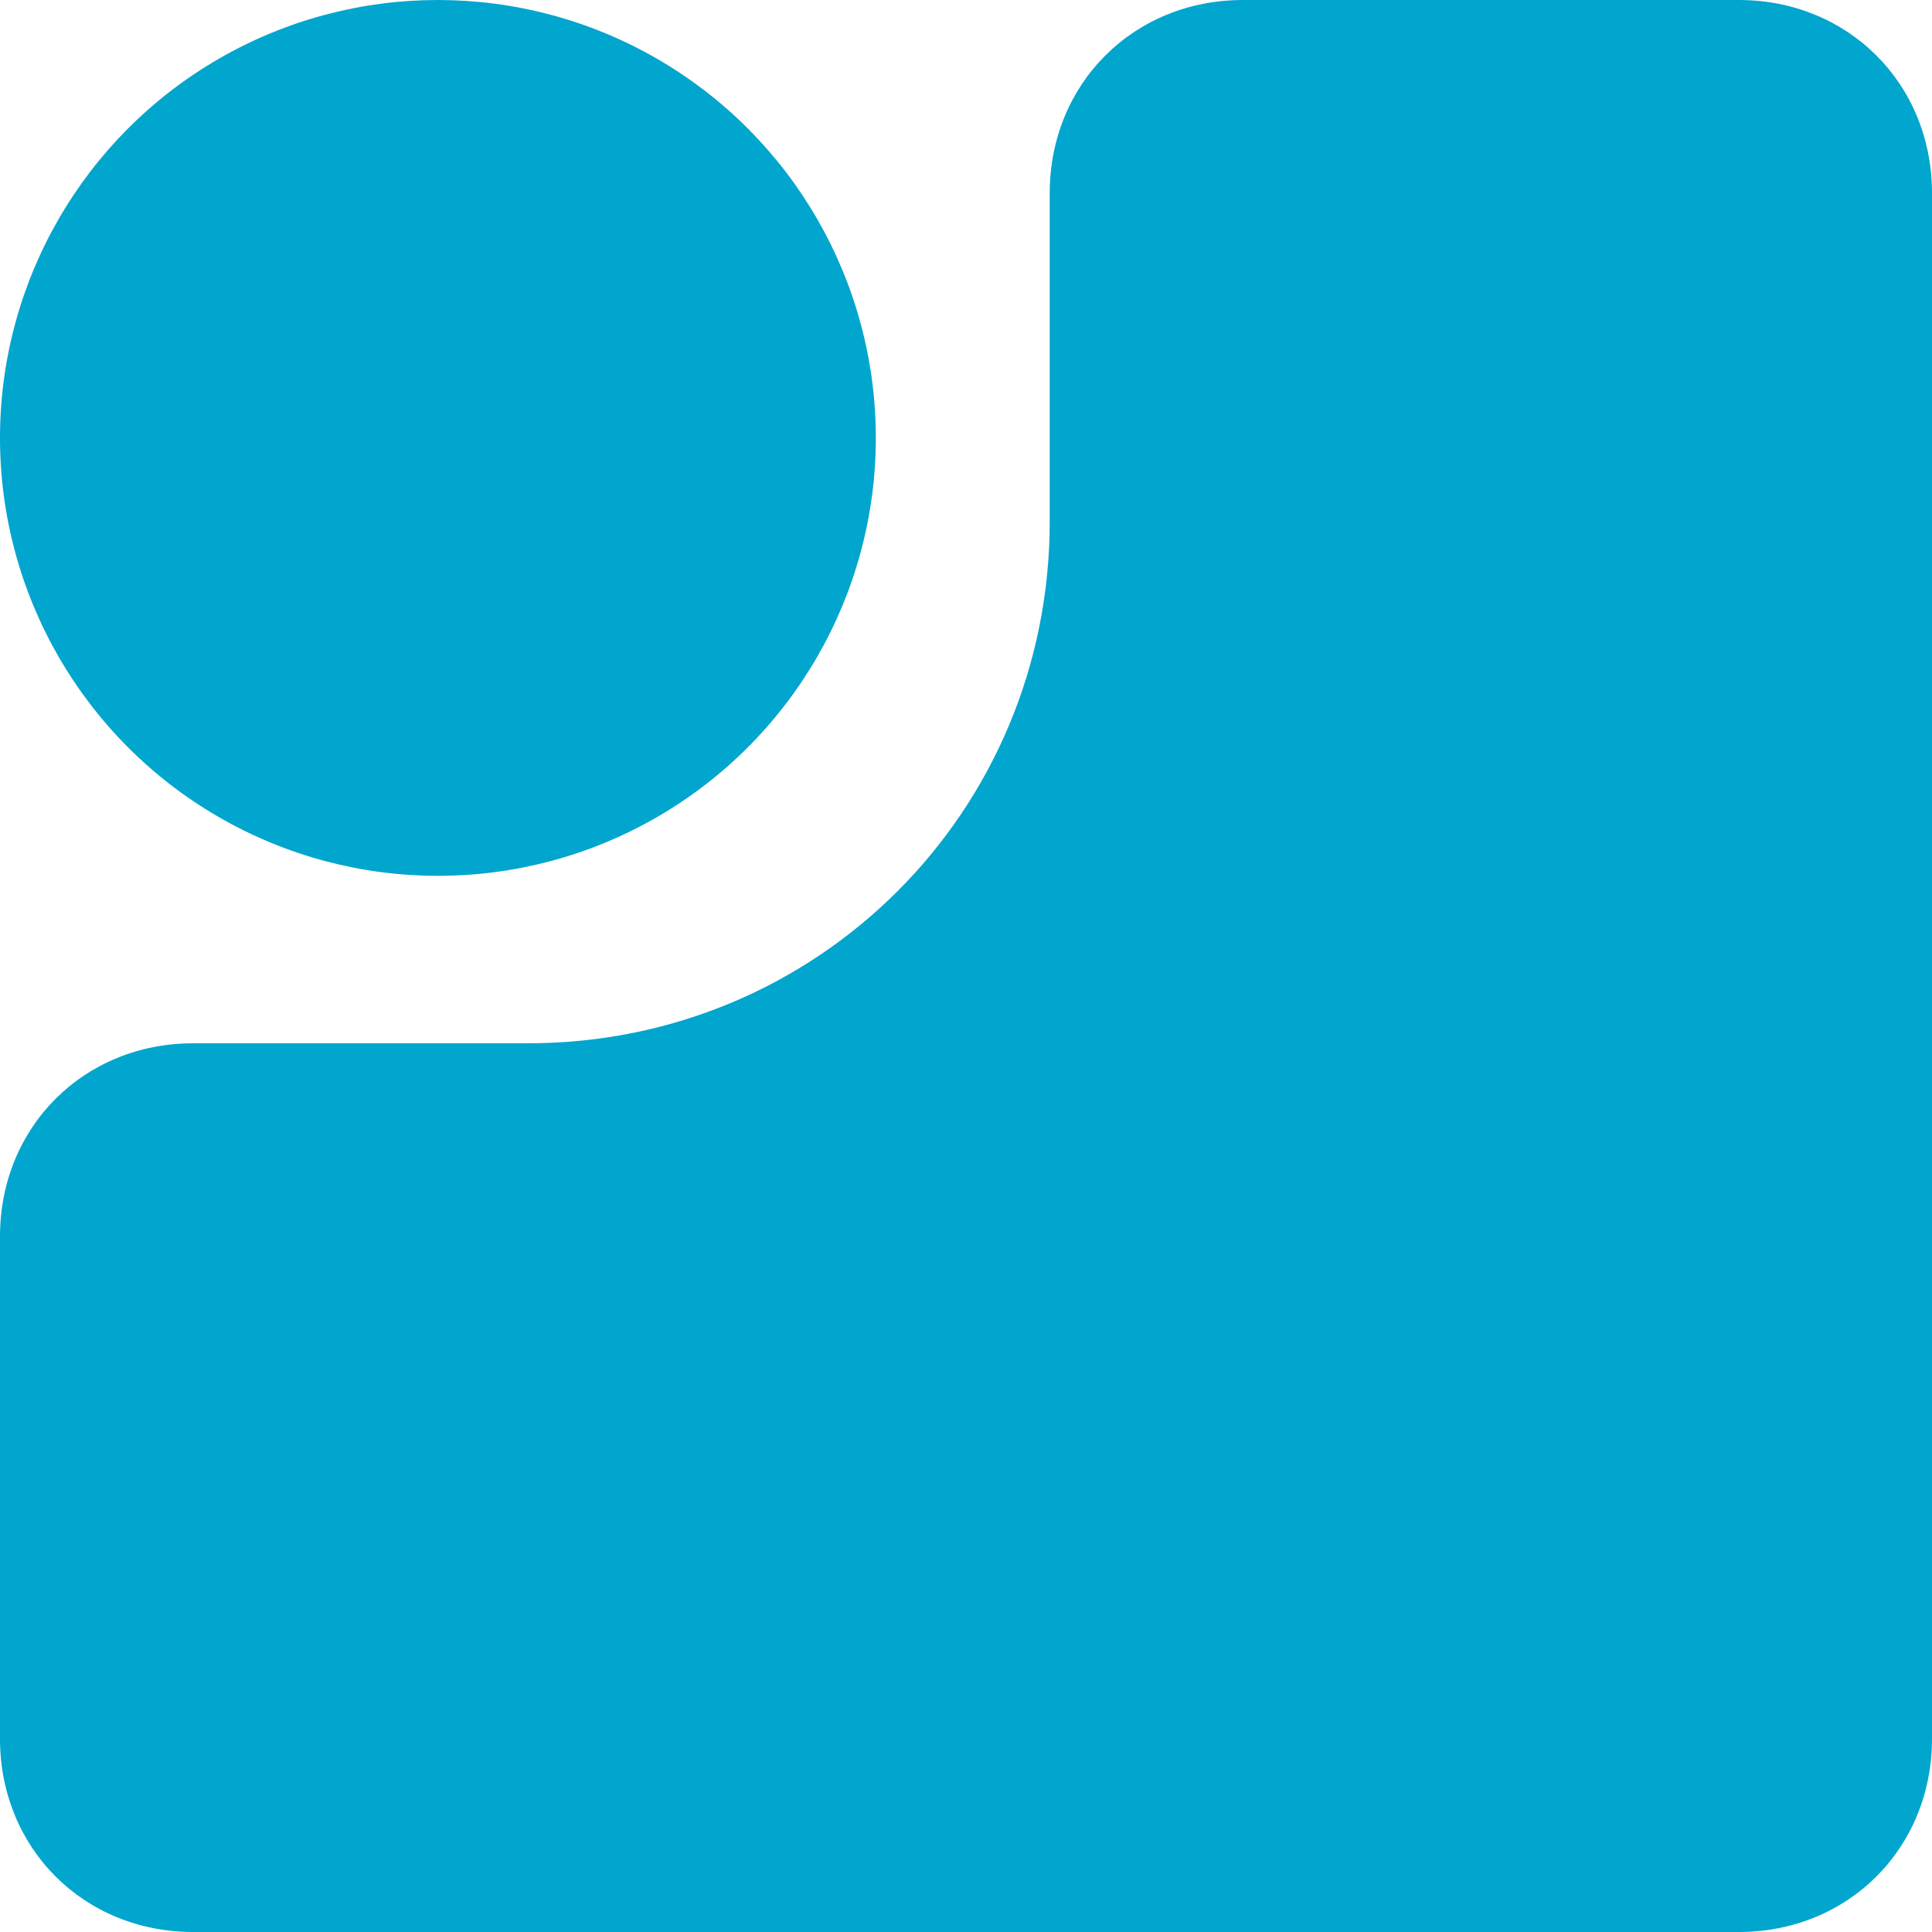 <?xml version="1.0" encoding="utf-8"?>
<!-- Generator: Adobe Illustrator 22.1.0, SVG Export Plug-In . SVG Version: 6.00 Build 0)  -->
<svg version="1.1" id="Layer_1" xmlns="http://www.w3.org/2000/svg" xmlns:xlink="http://www.w3.org/1999/xlink" x="0px" y="0px"
	 viewBox="0 0 30 30" style="enable-background:new 0 0 30 30;" xml:space="preserve">
<style type="text/css">
	.st0{fill:#00A6CE;}
</style>
<title>hover/25</title>
<desc>Created with Sketch.</desc>
<g>
	<path class="st0" d="M27,0h-7.7c-1.7,0-3,1.3-3,3v5.1c0,4.5-3.6,8.1-8.1,8.1H3c-1.7,0-3,1.3-3,3V27c0,1.7,1.3,3,3,3h24
		c1.7,0,3-1.3,3-3V3C30,1.3,28.7,0,27,0z"/>
	<circle class="st0" cx="6.8" cy="6.8" r="6.8"/>
</g>
</svg>
